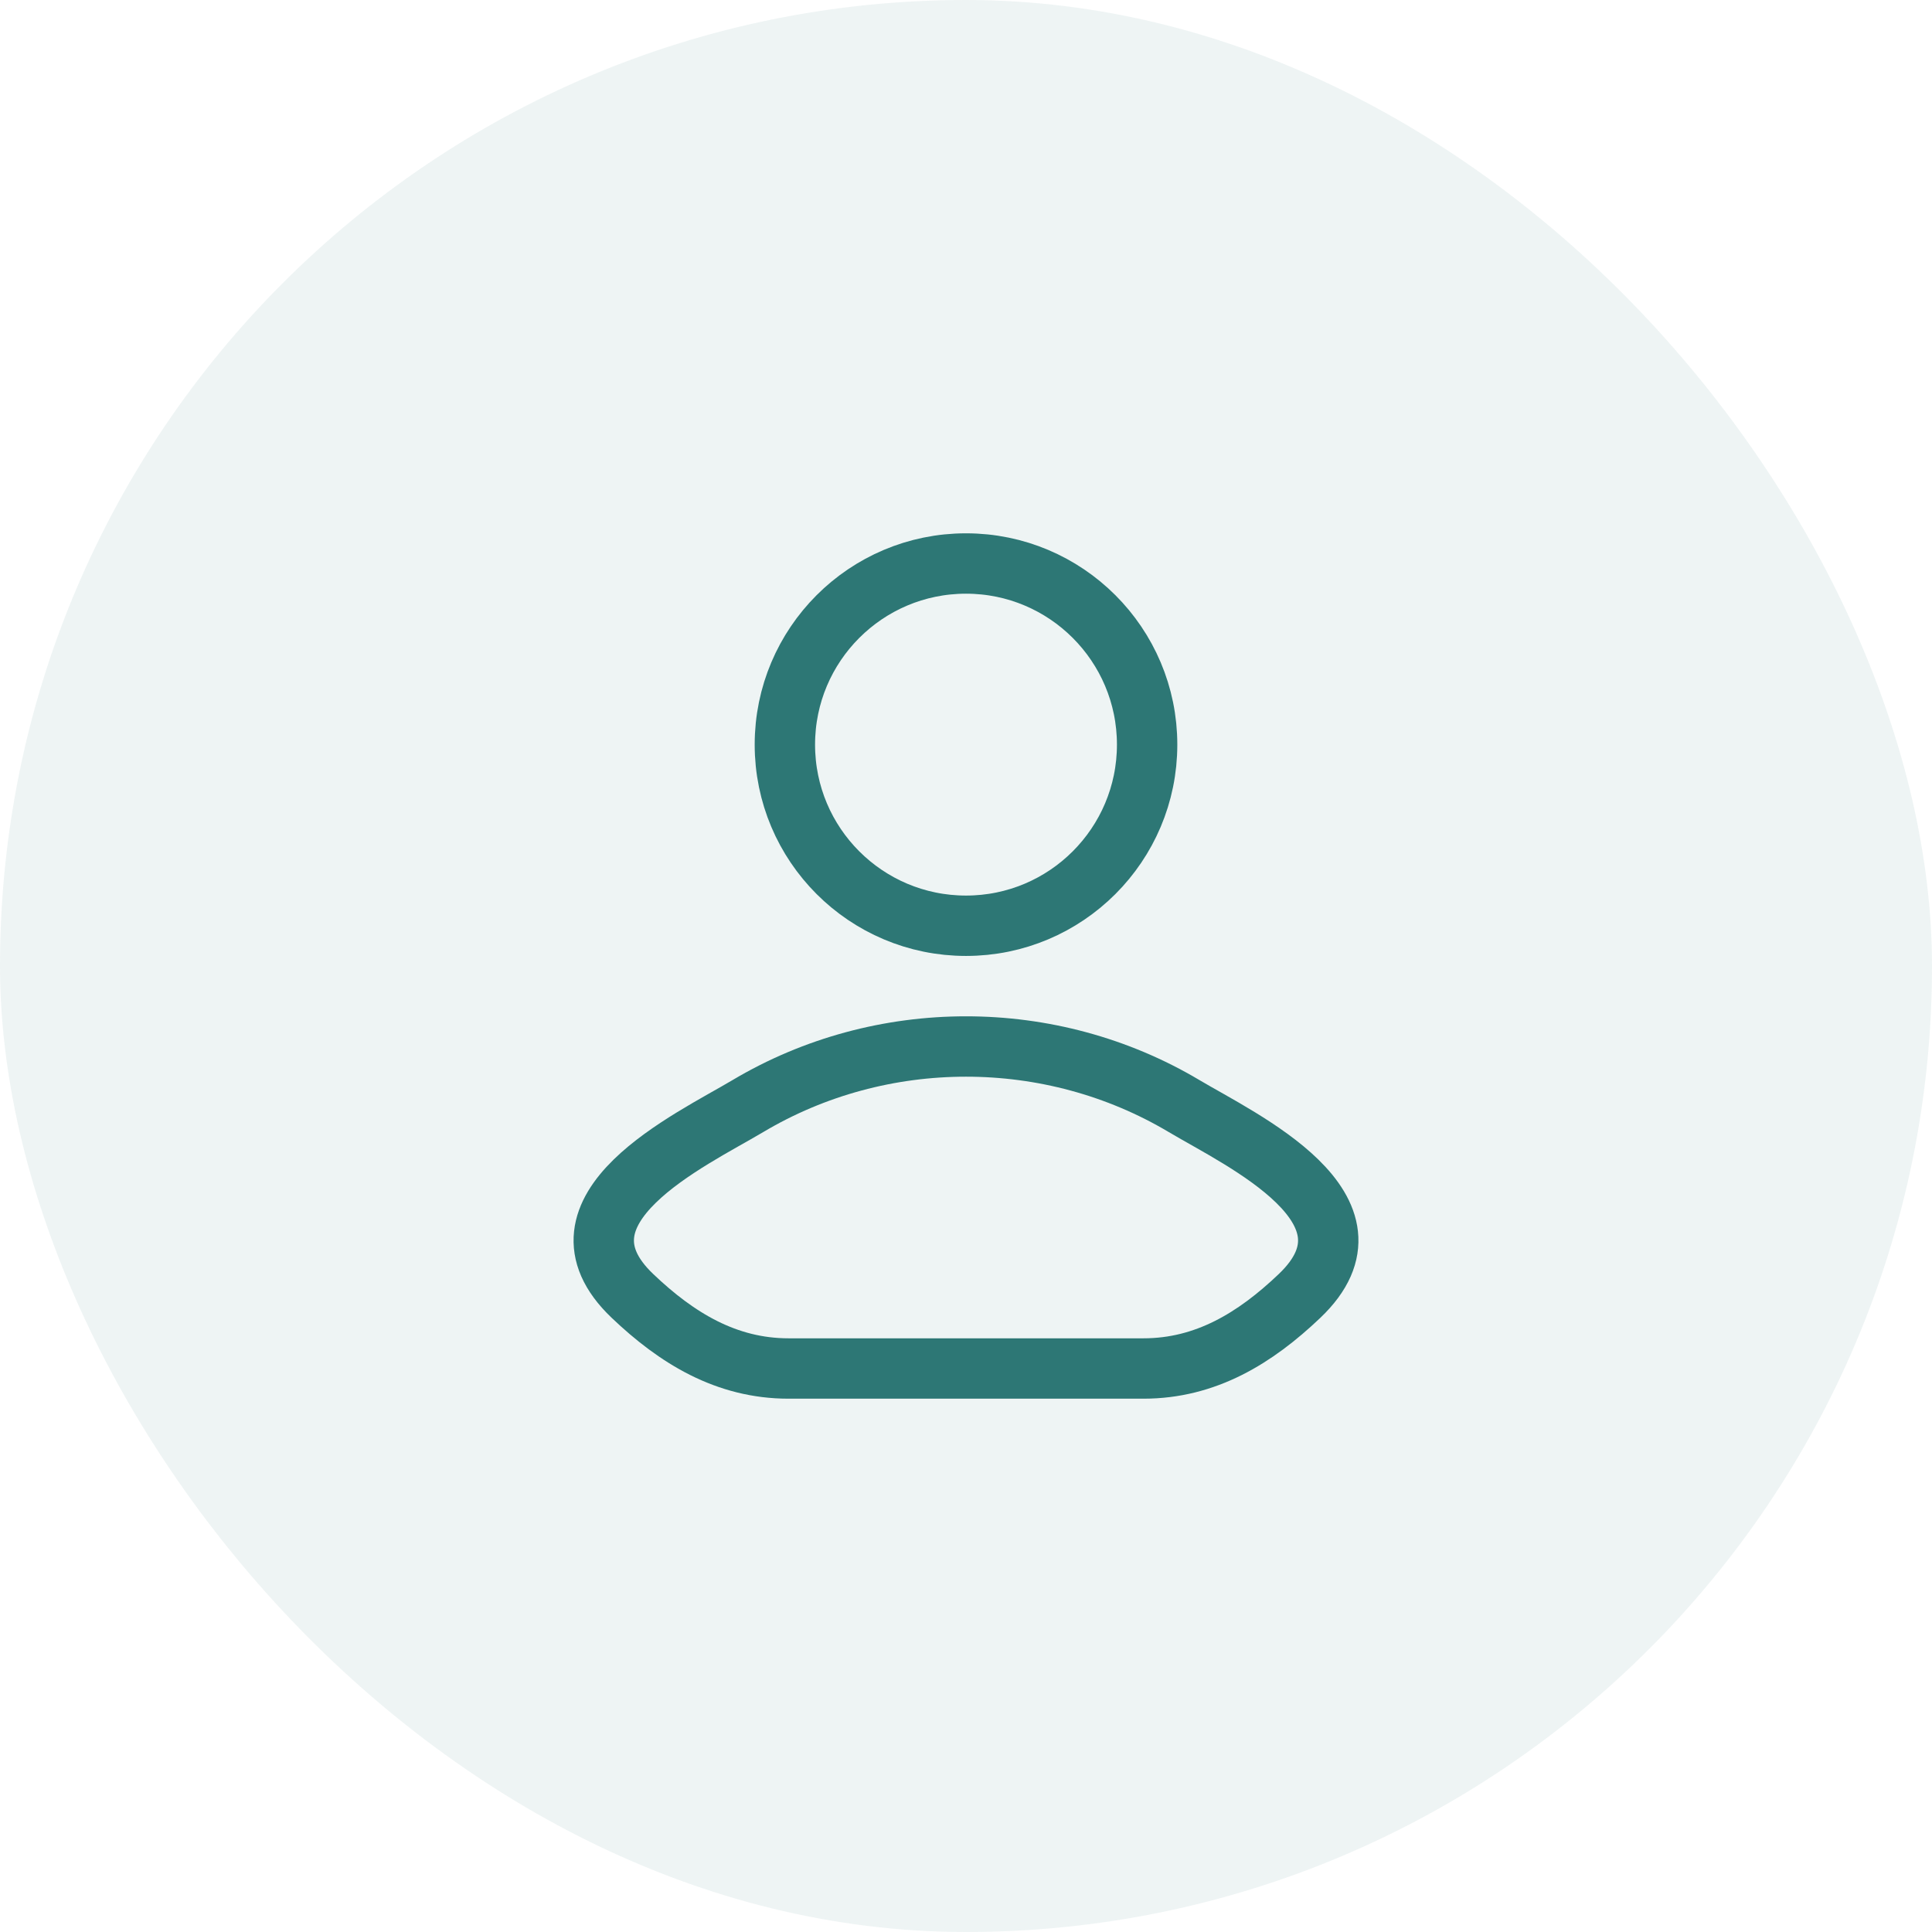 <svg width="48" height="48" viewBox="0 0 48 48" fill="none" xmlns="http://www.w3.org/2000/svg">
<rect width="48" height="48" rx="24" fill="#2D7775" fill-opacity="0.08"/>
<path d="M18.578 27.482C17.163 28.324 13.453 30.044 15.713 32.197C16.816 33.248 18.046 34 19.591 34H28.409C29.954 34 31.184 33.248 32.287 32.197C34.547 30.044 30.837 28.324 29.422 27.482C26.105 25.506 21.895 25.506 18.578 27.482Z" stroke="#2D7775" stroke-width="1.5" stroke-linecap="round" stroke-linejoin="round"/>
<path d="M28.5 18.5C28.5 20.985 26.485 23 24 23C21.515 23 19.5 20.985 19.5 18.5C19.5 16.015 21.515 14 24 14C26.485 14 28.5 16.015 28.5 18.5Z" stroke="#2D7775" stroke-width="1.5"/>
</svg>
